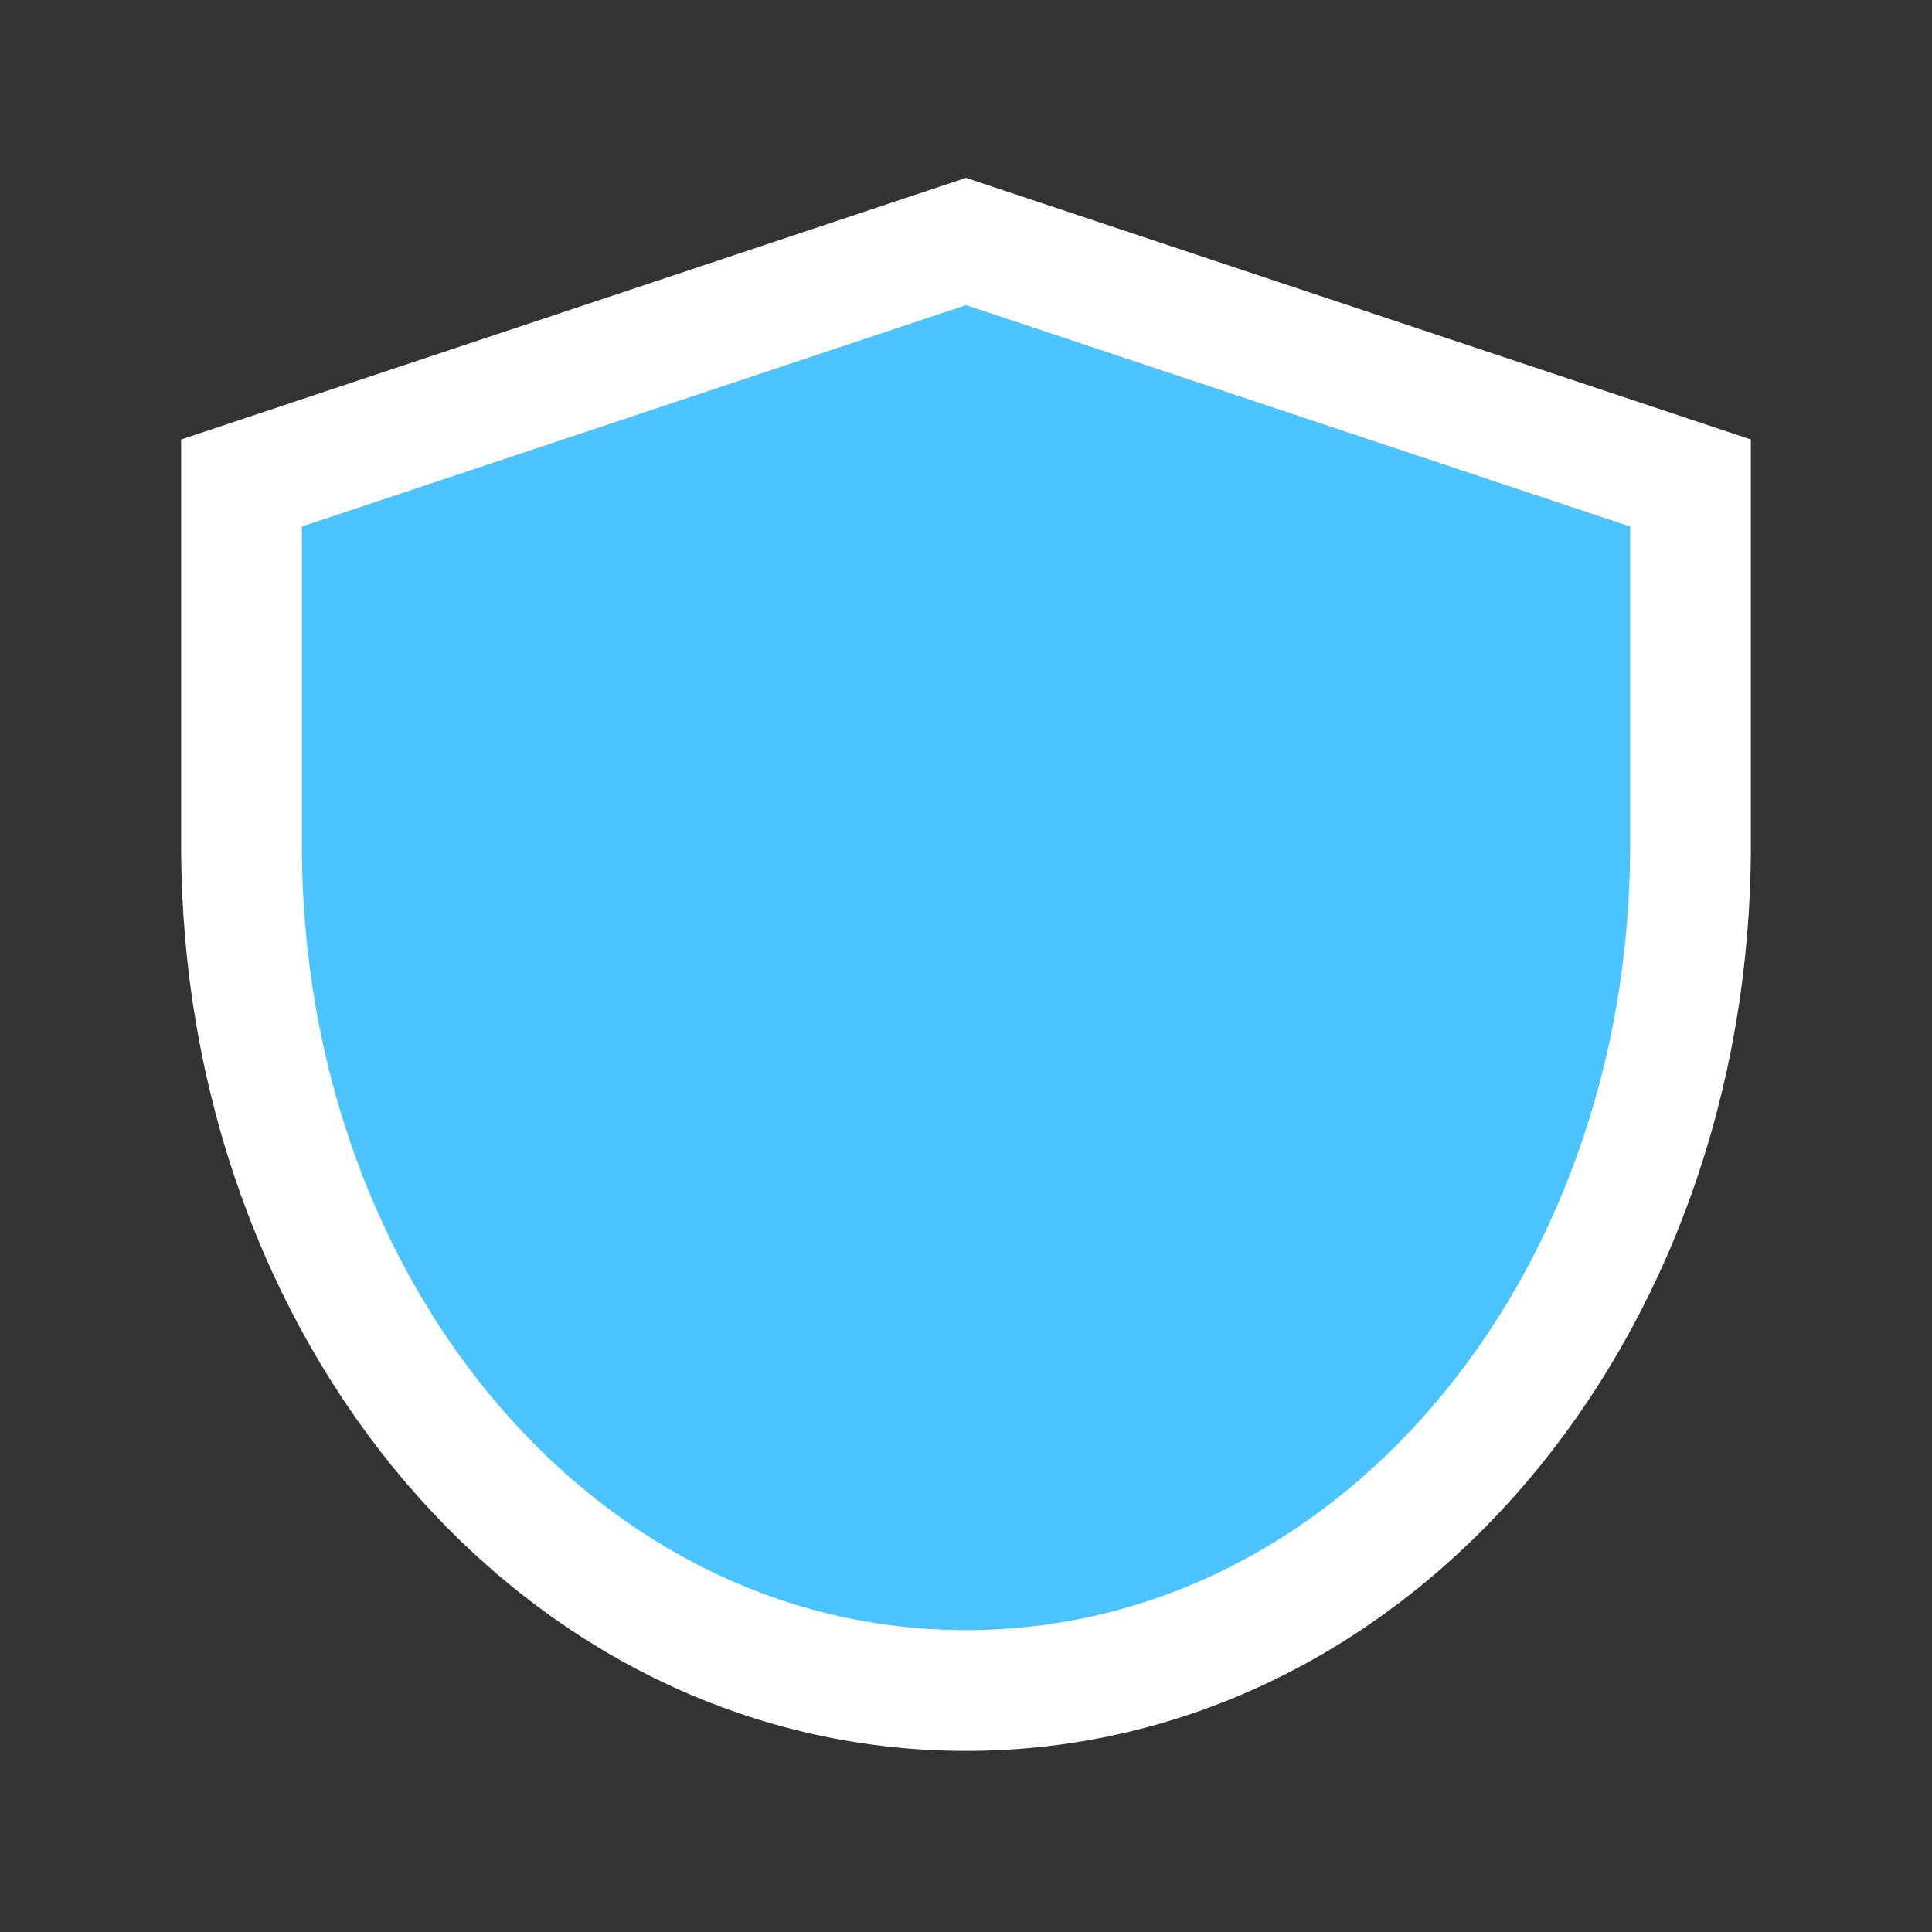 <svg width="32" height="32" viewBox="0 0 32 32" fill="none" xmlns="http://www.w3.org/2000/svg">
<rect x="0" y="0" width="32" height="32" fill="#333333" stroke="none"/>
<path d="M16 4l12 4v6c0 7.732-5.268 14-12 14S4 21.732 4 14V8l12-4z" fill="#4BC3FF" stroke="#fff" stroke-width="2"/>
</svg>

